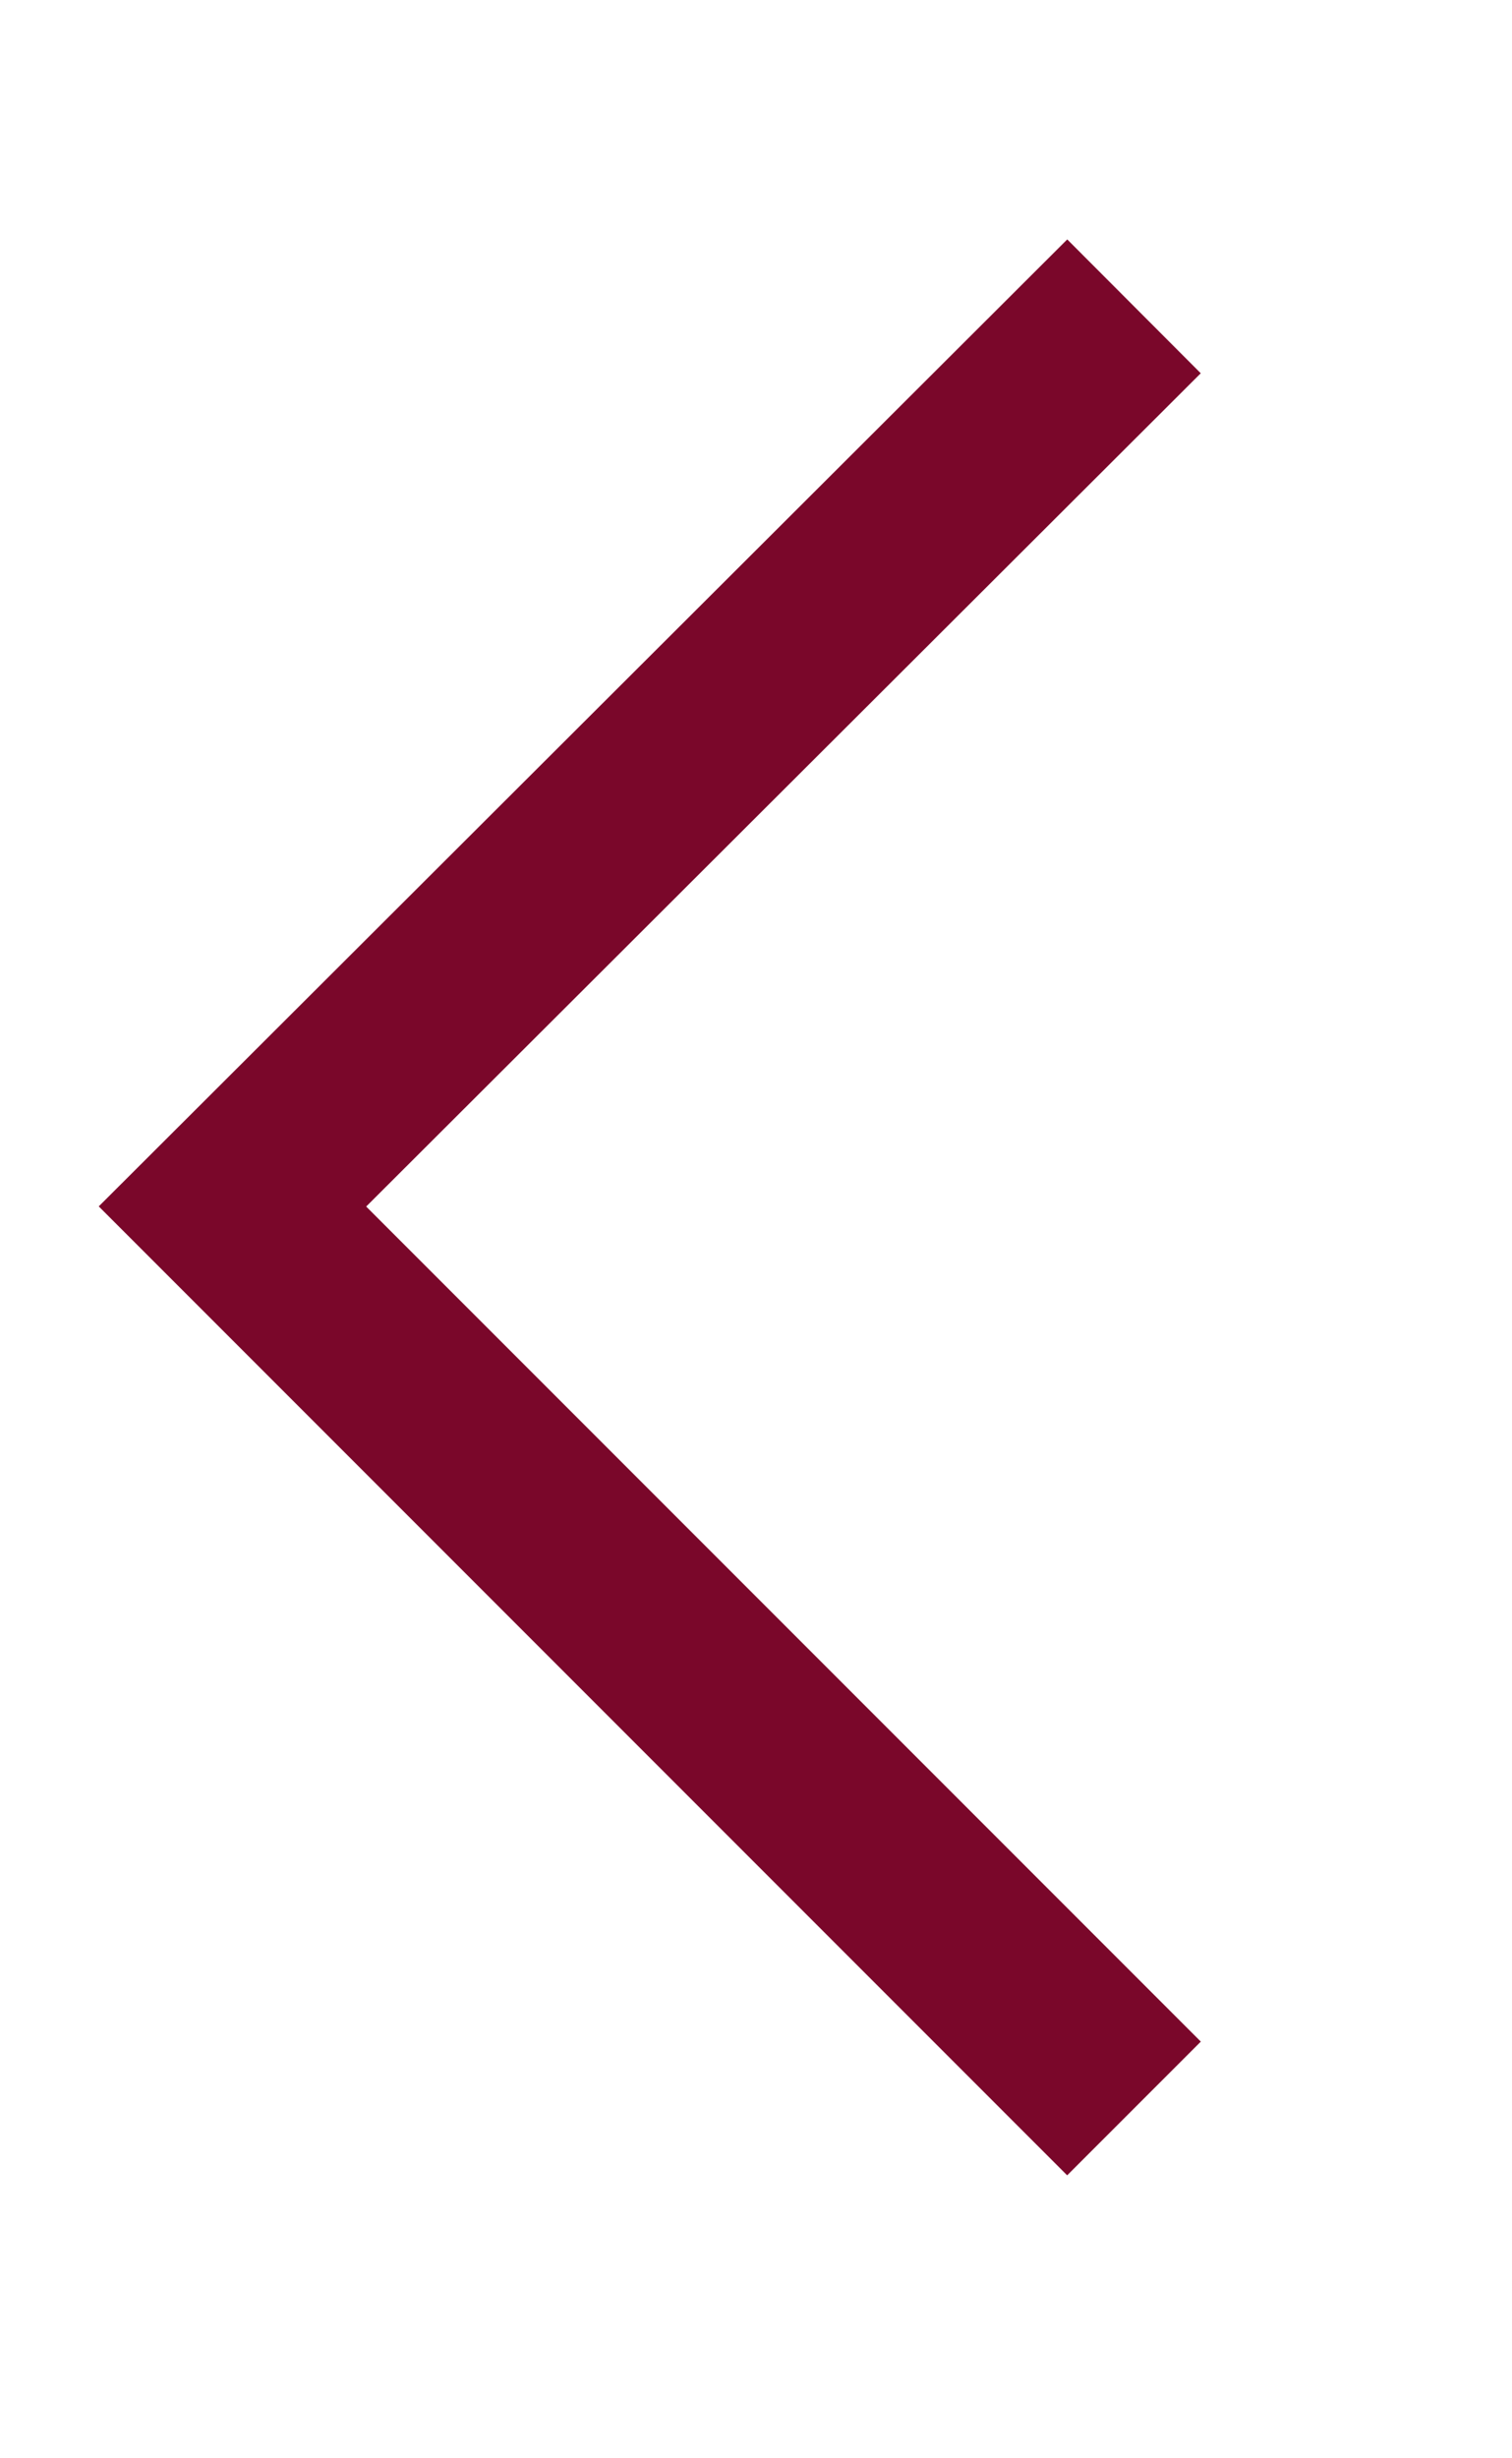 <svg xmlns="http://www.w3.org/2000/svg" viewBox="0 0 8 13" width="8" height="13">
	<defs>
		<clipPath clipPathUnits="userSpaceOnUse" id="cp1">
			<path d="M-1740 -140L180 -140L180 935L-1740 935Z" />
		</clipPath>
	</defs>
	<style>
		tspan { white-space:pre }
		.shp0 { fill: none;stroke: #7a072a } 
	</style>
	<g id="MENU" clip-path="url(#cp1)">
		<g id="Group 627">
			<path id="Path 76" class="shp0" d="M6 1.62L1.23 6.38L6 11.15" />
		</g>
	</g>
</svg>